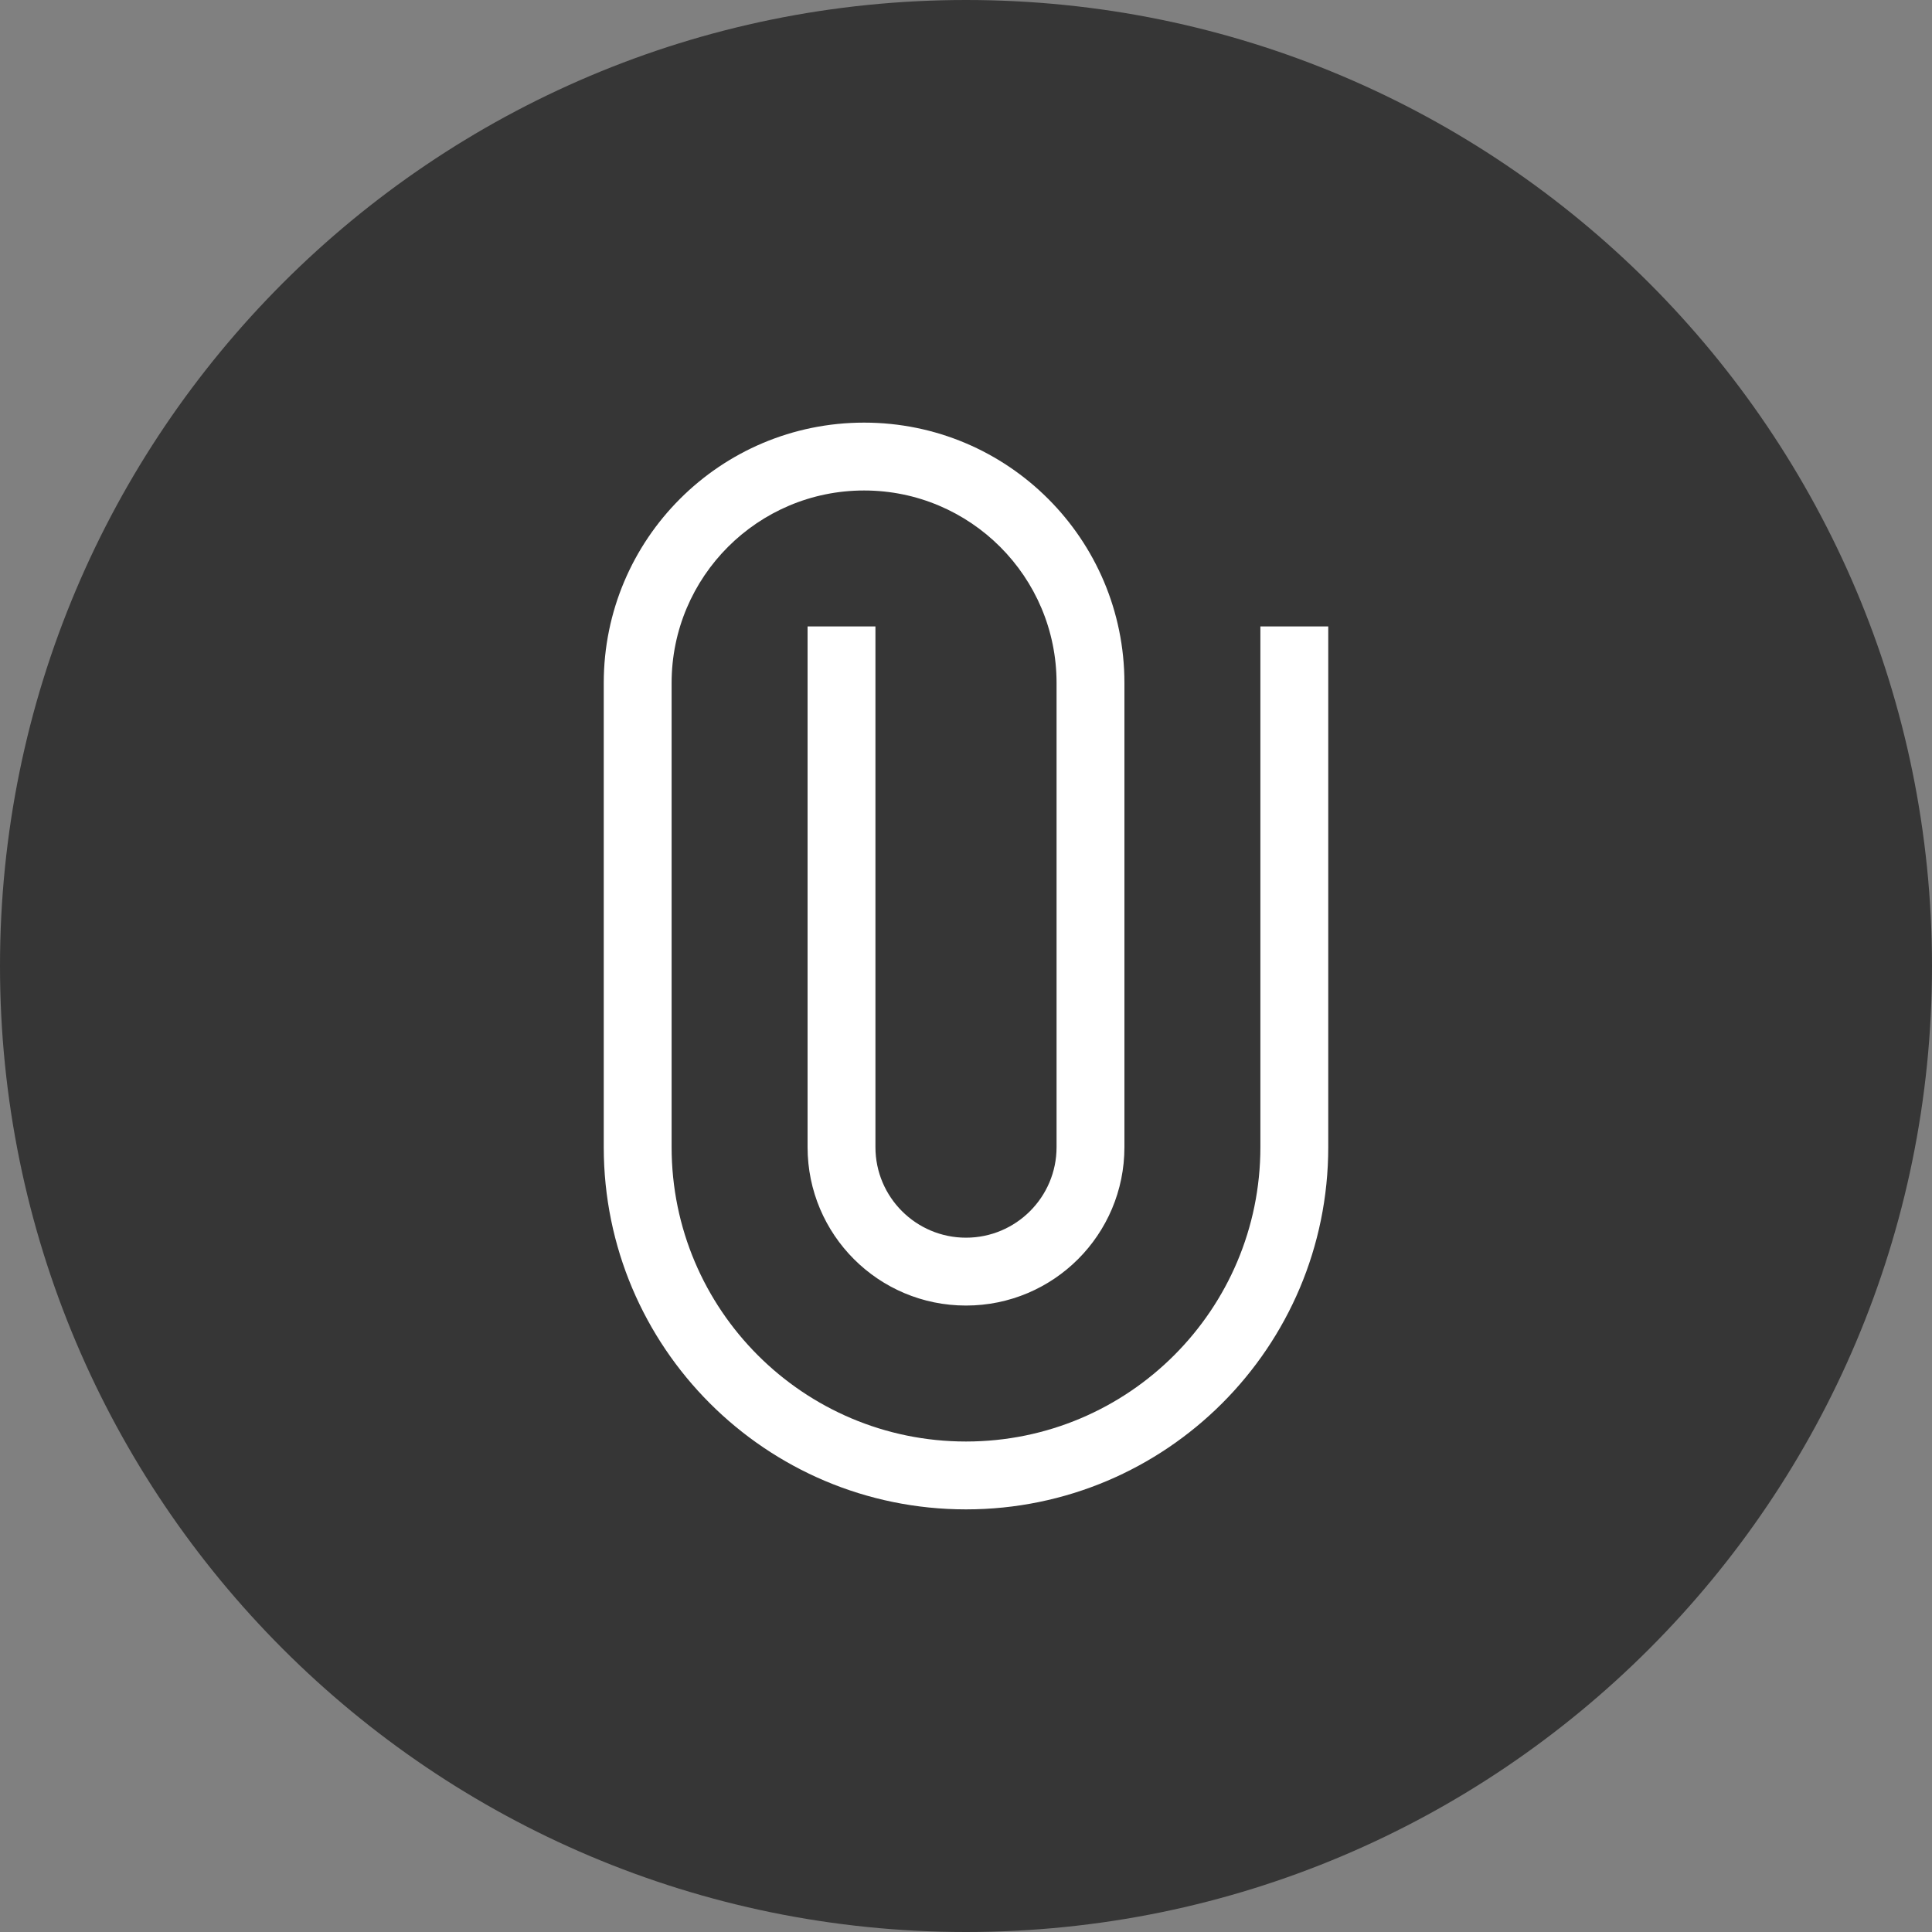 <svg width="16" height="16" viewBox="0 0 16 16" fill="none" xmlns="http://www.w3.org/2000/svg">
<rect x="0" y="0" width="16" height="16" fill="#808080" stroke="none"/>
<path d="M0 8C0 3.582 3.582 0 8 0V0C12.418 0 16 3.582 16 8V8C16 12.418 12.418 16 8 16V16C3.582 16 0 12.418 0 8V8Z" fill="#363636"/>
<path fill-rule="evenodd" clip-rule="evenodd" d="M9.312 6.125L9.312 5.656C9.312 4.465 8.347 3.5 7.156 3.5C5.965 3.5 5 4.465 5 5.656V8.188V9.5C5 11.157 6.343 12.5 8 12.5C9.657 12.5 11 11.157 11 9.5L11 5.188H10.438V9.5C10.438 10.846 9.346 11.938 8 11.938C6.654 11.938 5.562 10.846 5.562 9.5L5.562 7.812L5.562 5.656C5.562 4.776 6.276 4.062 7.156 4.062C8.036 4.062 8.75 4.776 8.75 5.656L8.75 6.125L8.75 8.188V9.5C8.75 9.914 8.414 10.25 8 10.25C7.586 10.25 7.25 9.914 7.25 9.5L7.25 5.188H6.688L6.688 9.5C6.688 10.225 7.275 10.812 8 10.812C8.725 10.812 9.312 10.225 9.312 9.5V8.188L9.312 6.125Z" fill="white"/>
</svg>
